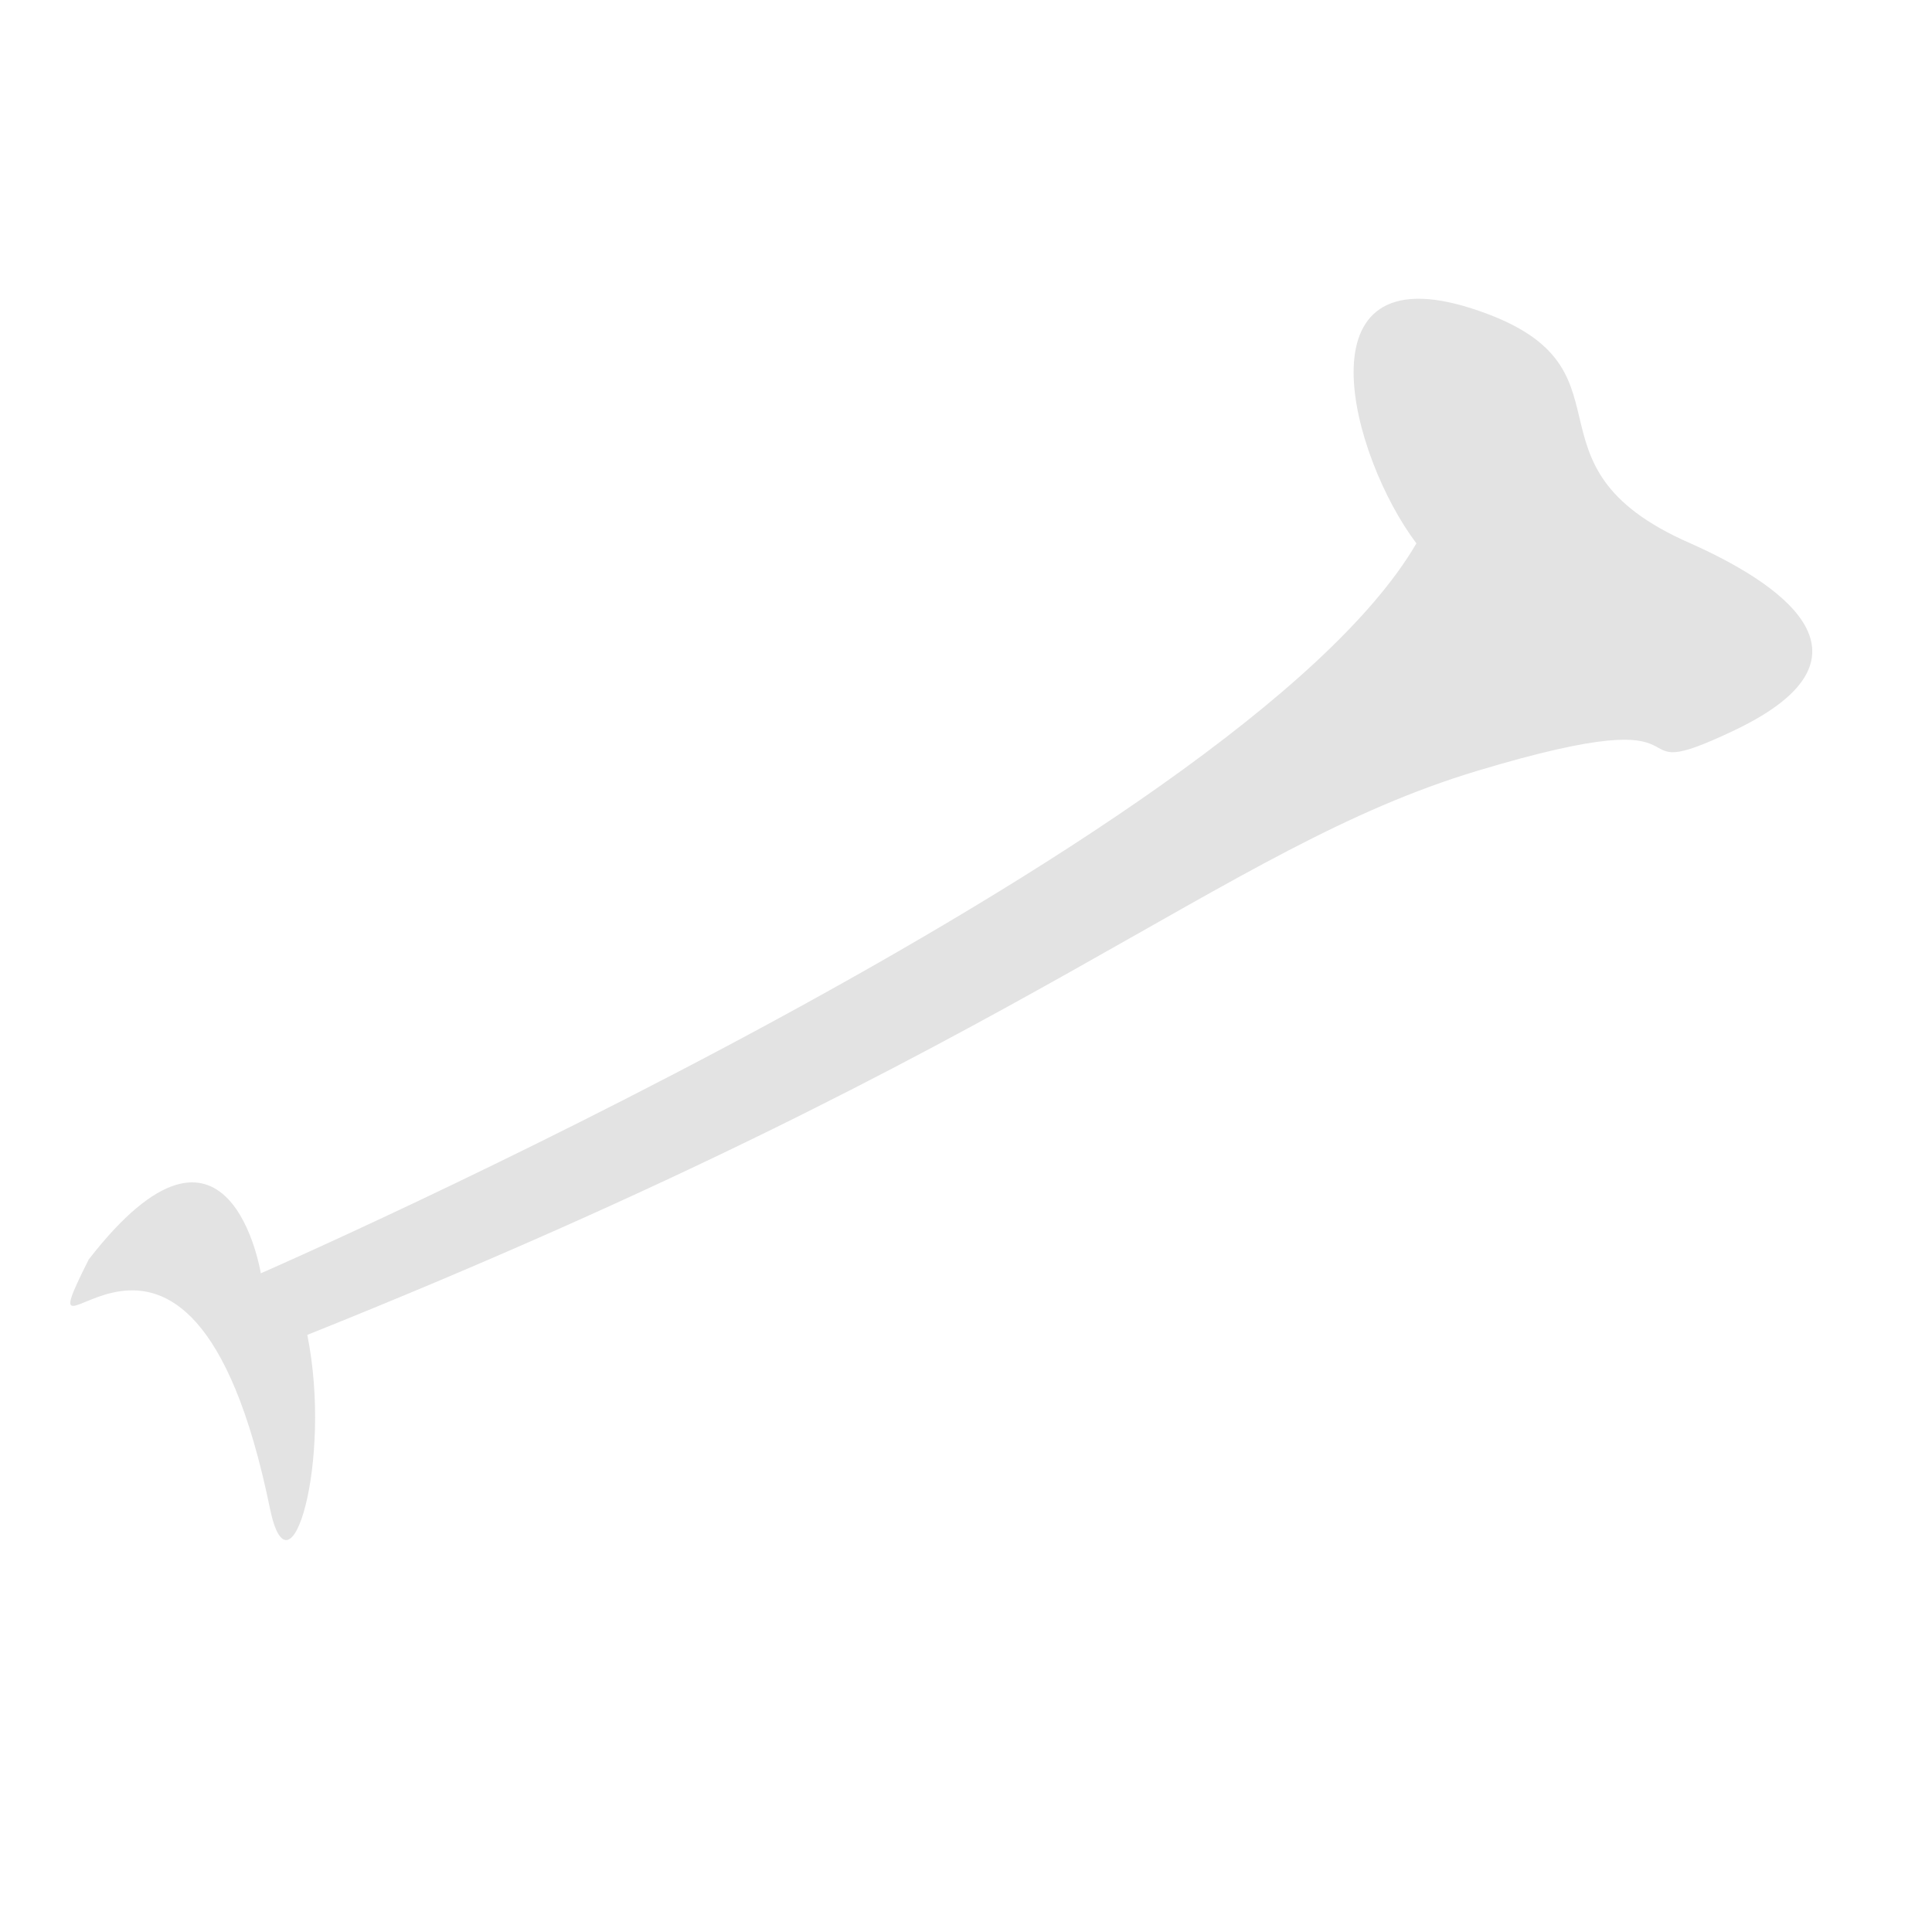 <svg id="Calque_1" data-name="Calque 1" xmlns="http://www.w3.org/2000/svg" viewBox="0 0 32 32"><defs><style>.cls-1{fill:#e3e3e3;}</style></defs><title>bone_l</title><path class="cls-1" d="M4.32,21.09S20.55,14,23.46,9c-1.08-1.43-2-4.83.92-3.89S25,7.69,28,9c1.37.61,3.35,1.84.74,3.09-2.2,1.05,0-.61-4.28.68s-7.24,4.48-19.37,9.34c.42,2.09-.29,4.48-.62,2.87-1.35-6.58-4.25-1.63-3-4.12C3.8,17.86,4.32,21.09,4.32,21.09Z"/></svg>